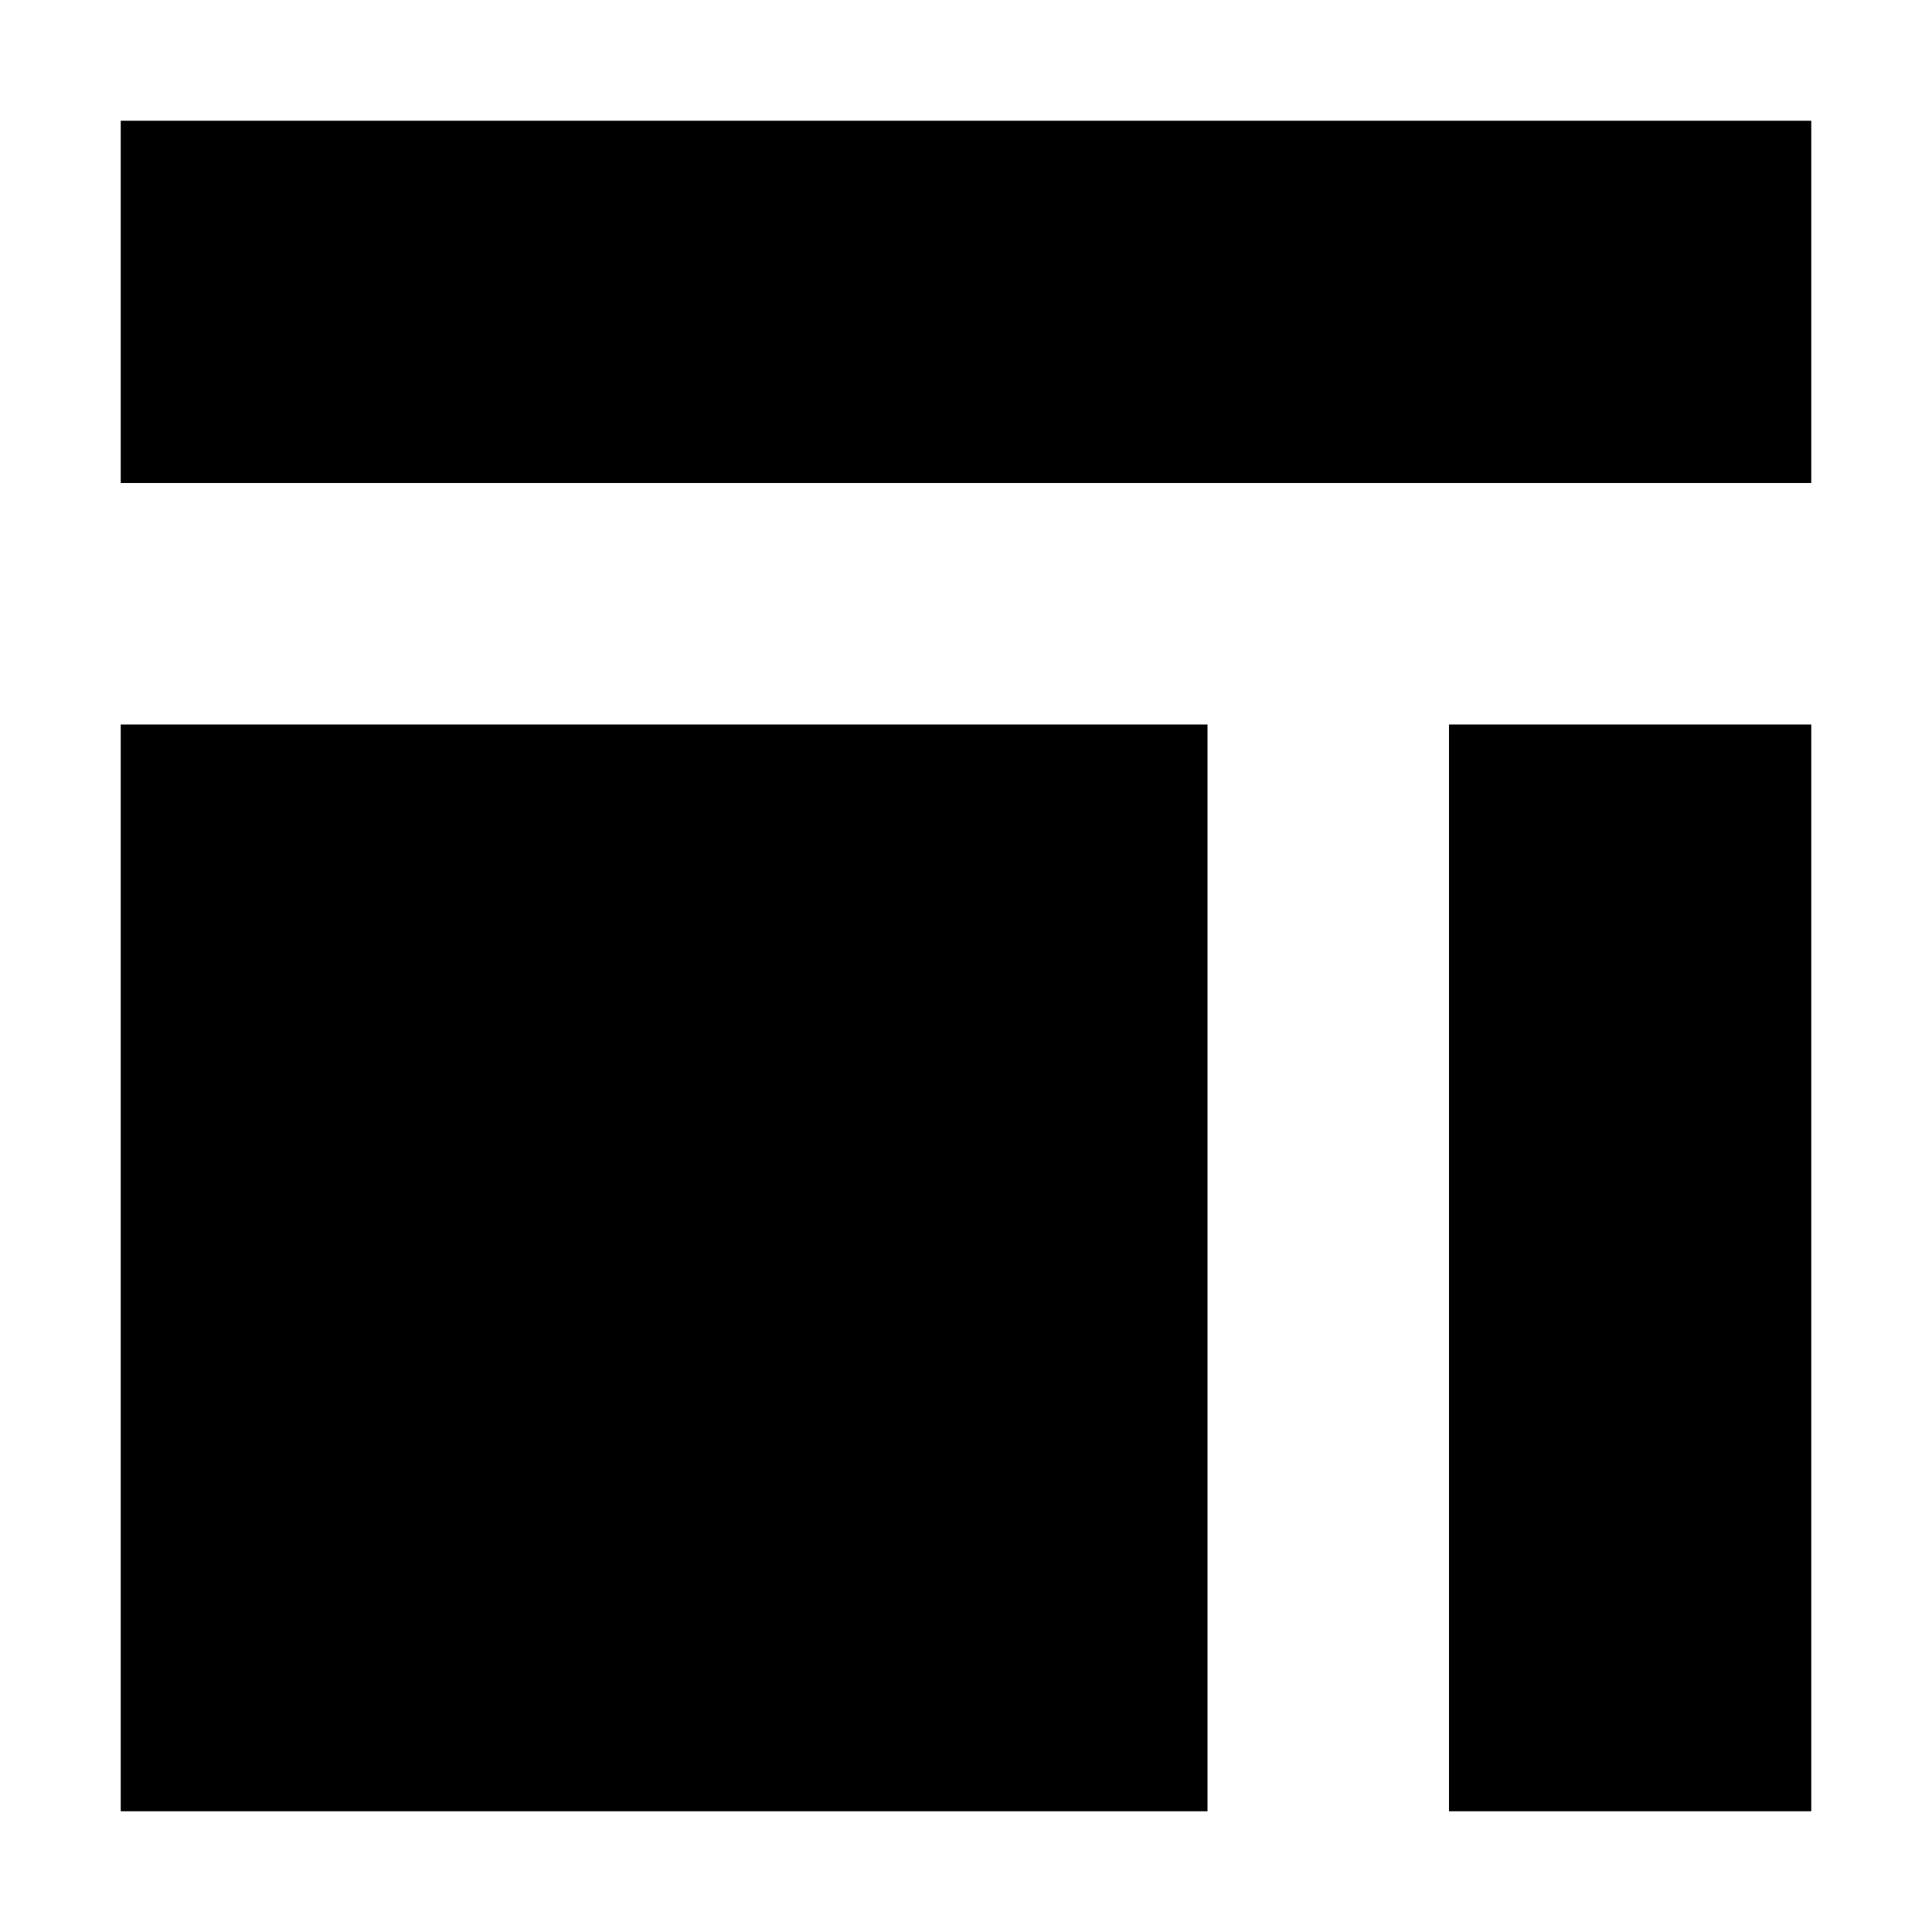 <svg width="16" height="16" viewBox="0 0 16 16" fill="none" xmlns="http://www.w3.org/2000/svg">
<path d="M10 6H1V15H10V6Z" fill="black"/>
<path d="M1 1H15V4H1V1Z" fill="black"/>
<path d="M15 6H12V15H15V6Z" fill="black"/>
</svg>
